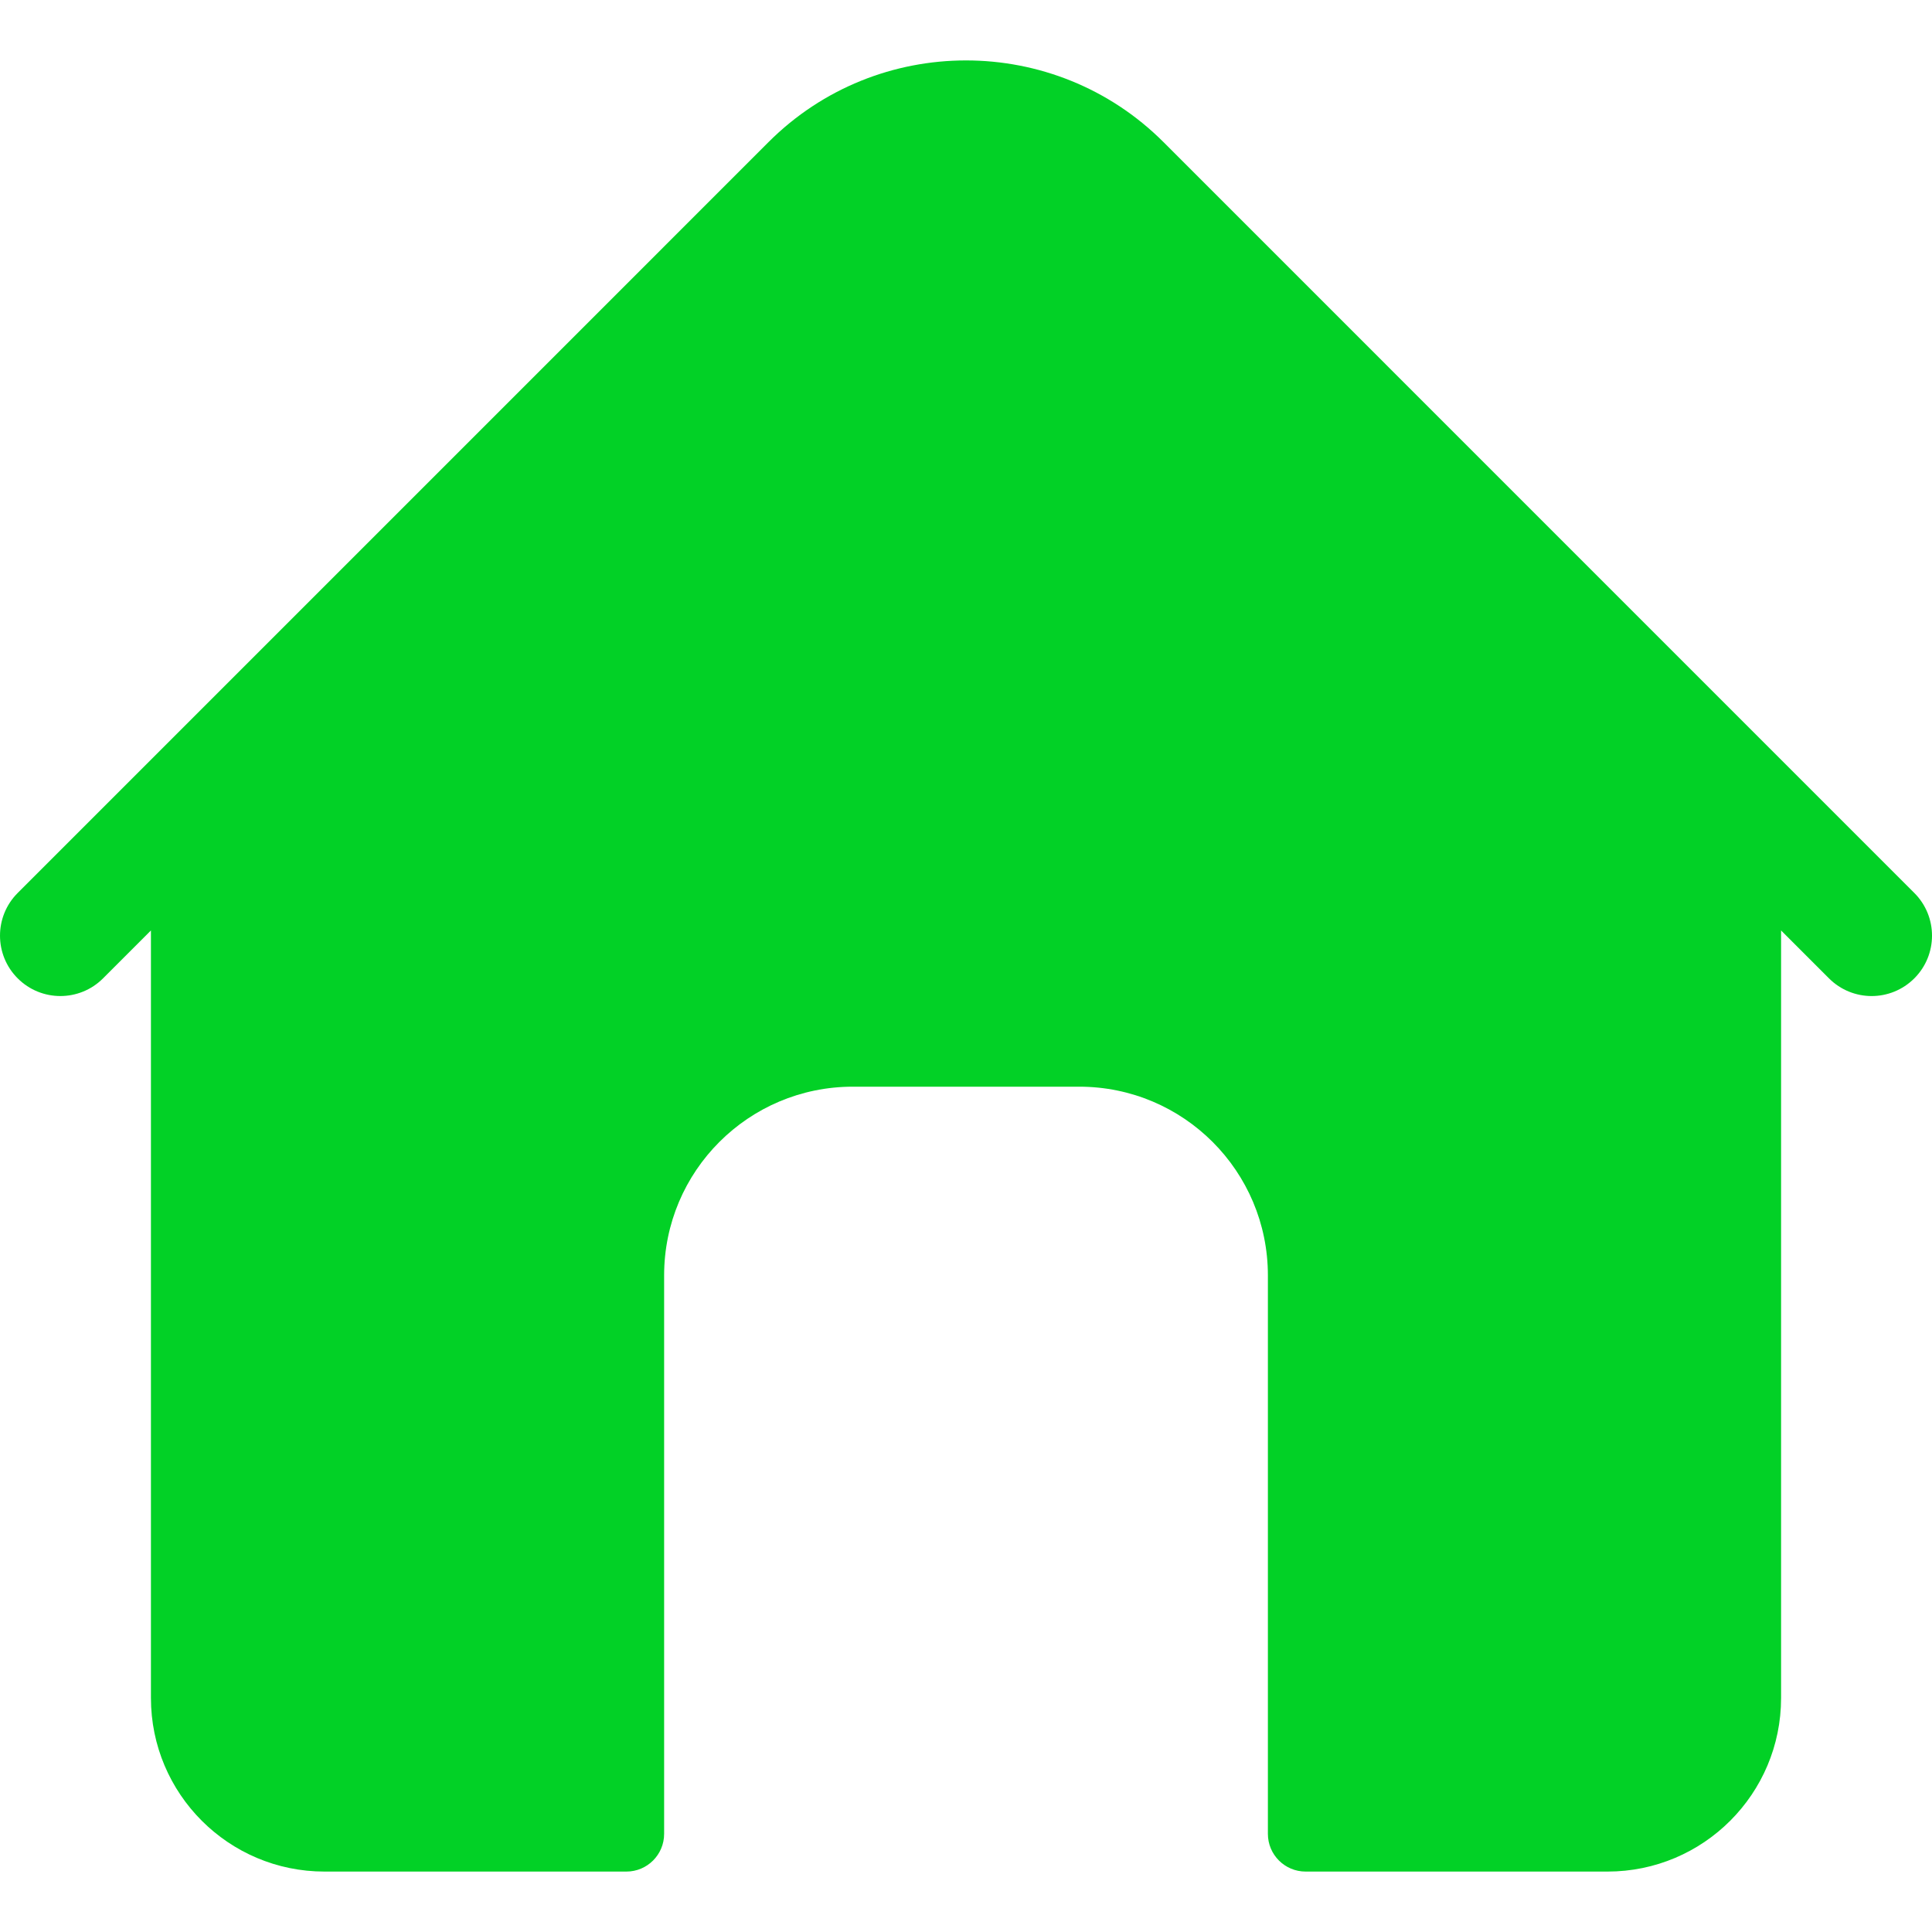 <?xml version="1.0"?>
<svg xmlns="http://www.w3.org/2000/svg" id="Layer_1" enable-background="new 0 0 511.995 511.995" height="512px" viewBox="0 0 511.995 511.995" width="512px" class=""><g><g><path d="m507.308 236.641-198.98-198.99c-28.86-28.85-75.8-28.85-104.66 0l-198.98 198.99c-6.25 6.25-6.25 16.38 0 22.63 6.24 6.25 16.38 6.25 22.62 0l12.69-12.69v203.4c0 25.405 20.595 46 46 46h80c5.523 0 10-4.477 10-10v-148c0-27.614 22.386-50 50-50h60c27.614 0 50 22.386 50 50v148c0 5.523 4.477 10 10 10h80c25.405 0 46-20.595 46-46v-203.4l12.69 12.69c3.12 3.12 7.22 4.69 11.31 4.69s8.19-1.57 11.31-4.69c6.25-6.25 6.25-16.38 0-22.63z" data-original="#000000" class="" data-old_color="#000000" fill="#02D126"/></g></g> </svg>
